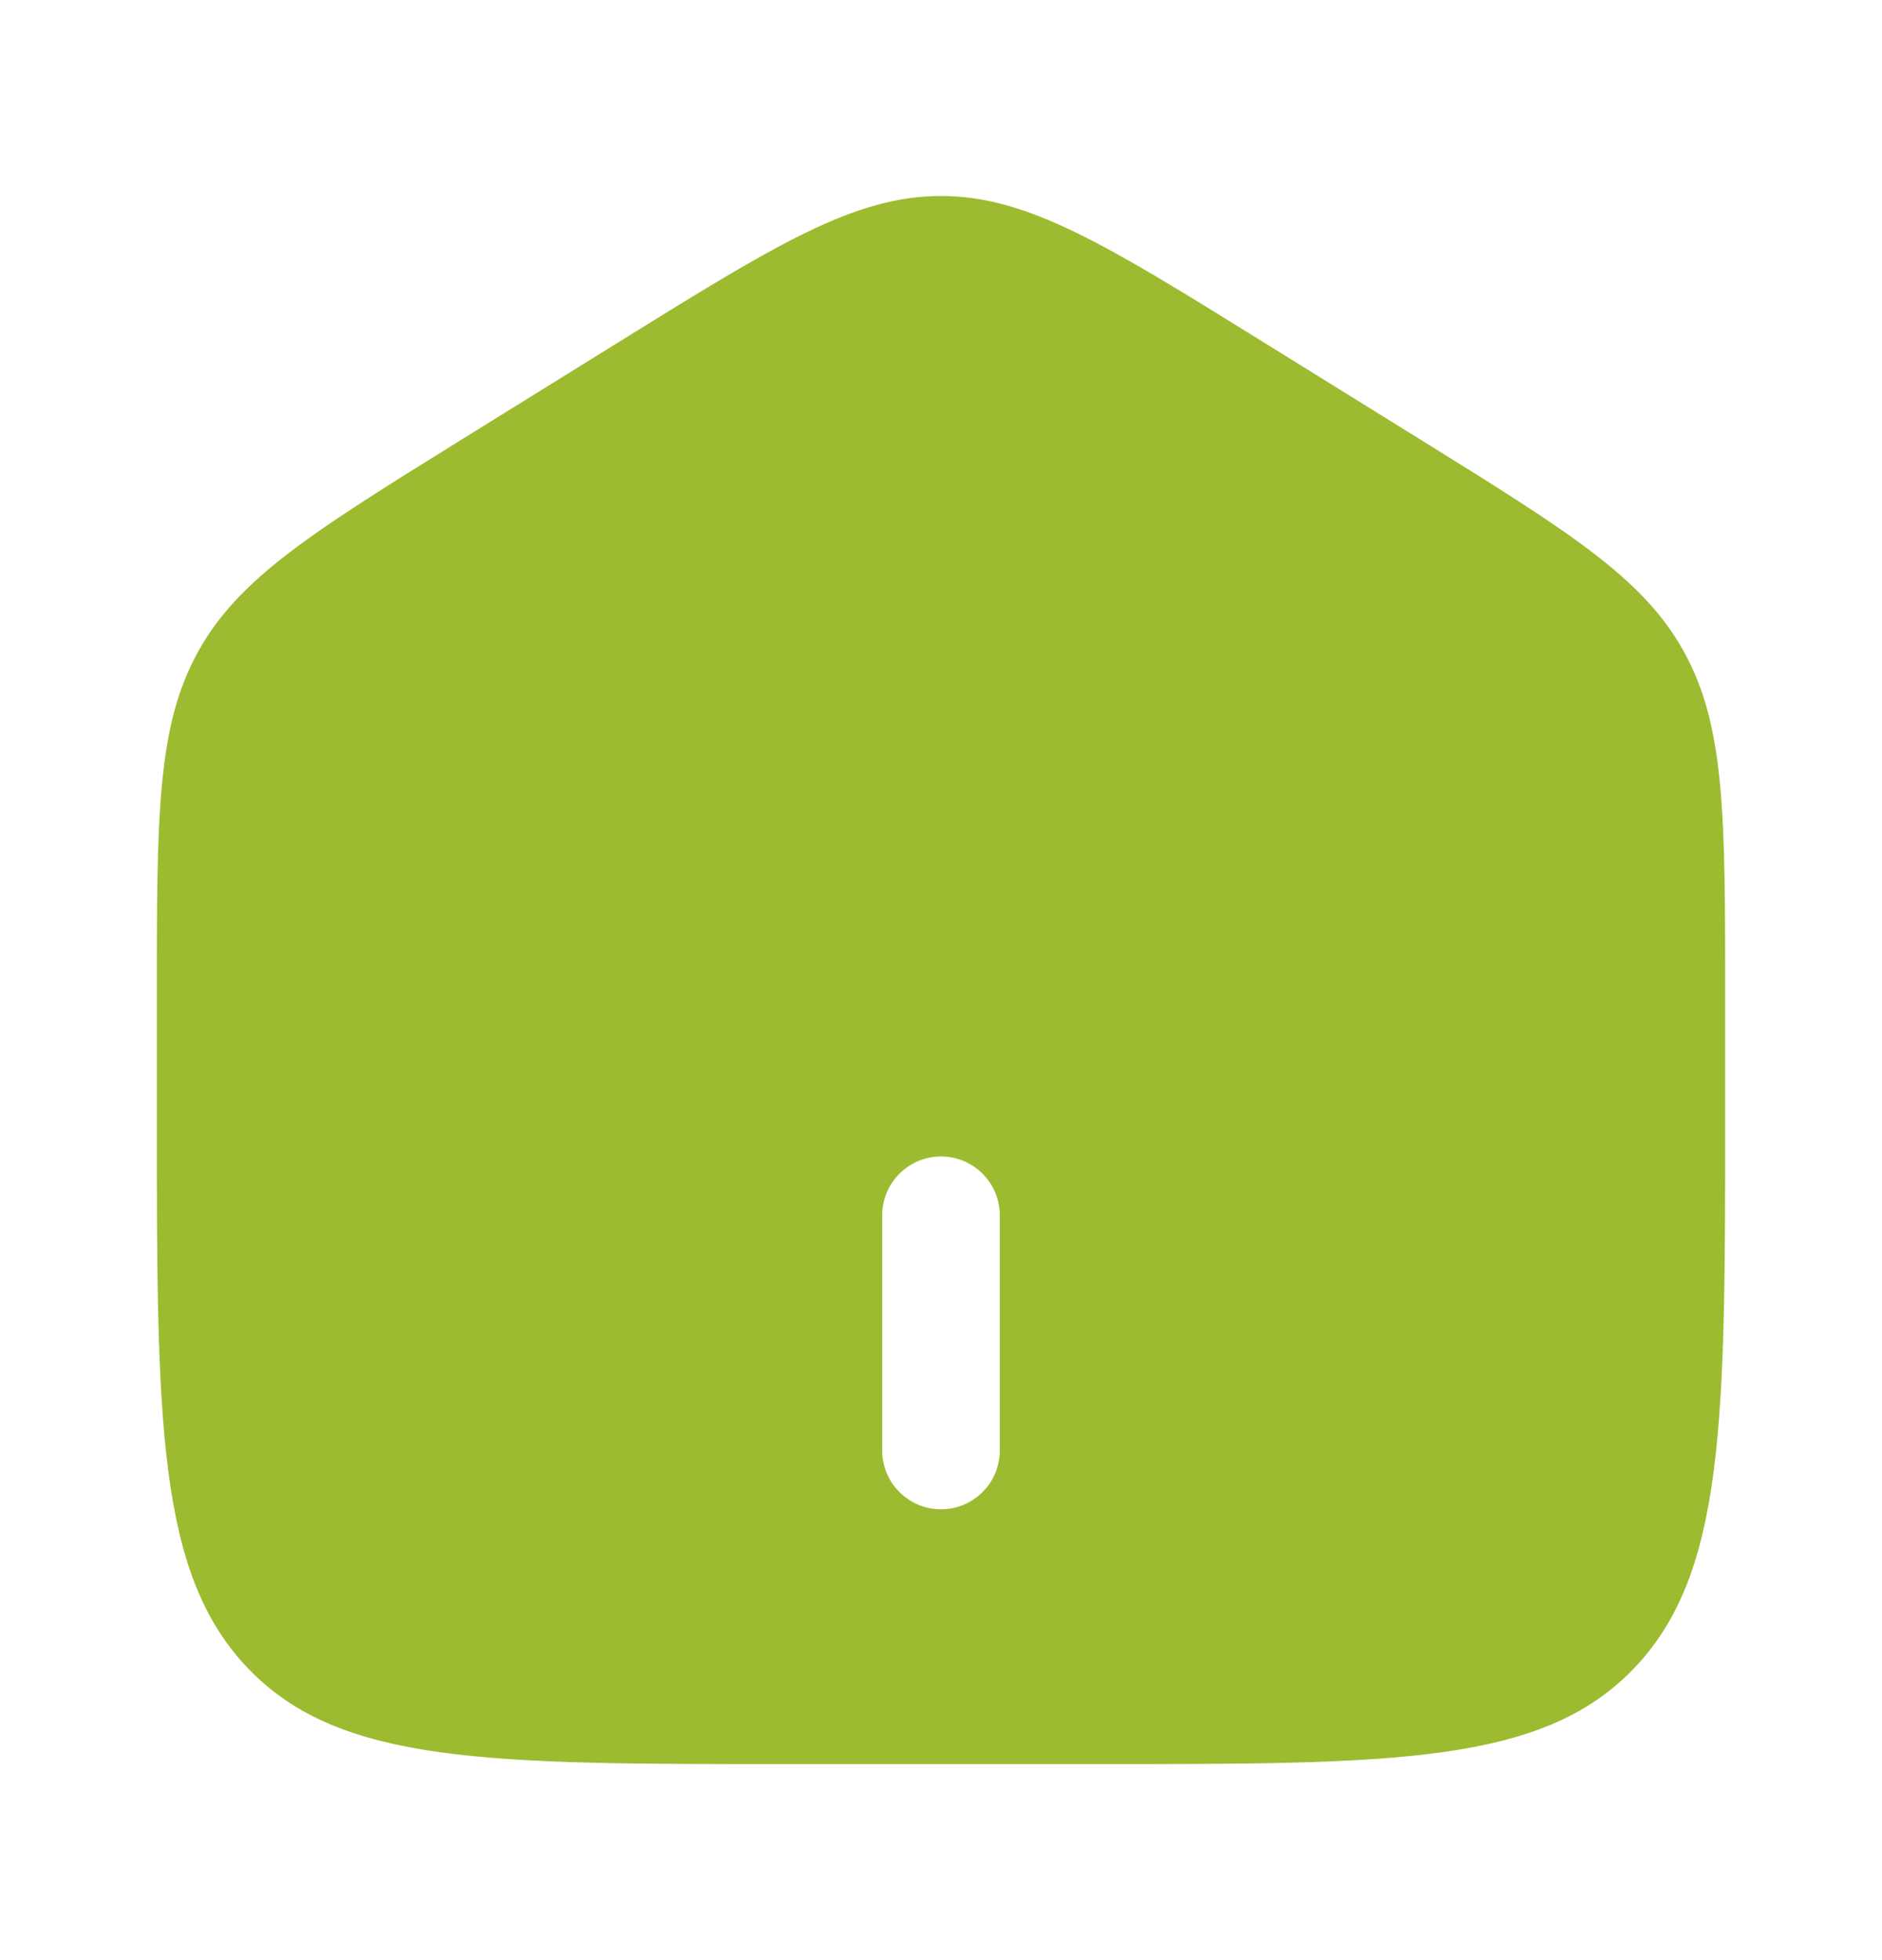 <svg width="24" height="25" viewBox="0 0 24 25" fill="none" xmlns="http://www.w3.org/2000/svg">
<path fill-rule="evenodd" clip-rule="evenodd" d="M2.52 8.323C2 9.27 2 10.415 2 12.703V14.225C2 18.125 2 20.076 3.172 21.288C4.343 22.5 6.229 22.5 10 22.5H14C17.771 22.5 19.657 22.5 20.828 21.288C22 20.076 22 18.126 22 14.225V12.704C22 10.415 22 9.271 21.48 8.323C20.962 7.374 20.013 6.786 18.116 5.608L16.116 4.367C14.111 3.122 13.108 2.5 12 2.5C10.892 2.5 9.89 3.122 7.884 4.367L5.884 5.608C3.987 6.786 3.039 7.374 2.52 8.323ZM11.25 18.5C11.25 18.699 11.329 18.89 11.47 19.03C11.61 19.171 11.801 19.25 12 19.25C12.199 19.25 12.39 19.171 12.53 19.03C12.671 18.89 12.75 18.699 12.75 18.5V15.5C12.75 15.301 12.671 15.11 12.53 14.97C12.39 14.829 12.199 14.75 12 14.75C11.801 14.75 11.61 14.829 11.47 14.97C11.329 15.11 11.25 15.301 11.25 15.5V18.5Z" fill="#9CBB30"/>
</svg>
